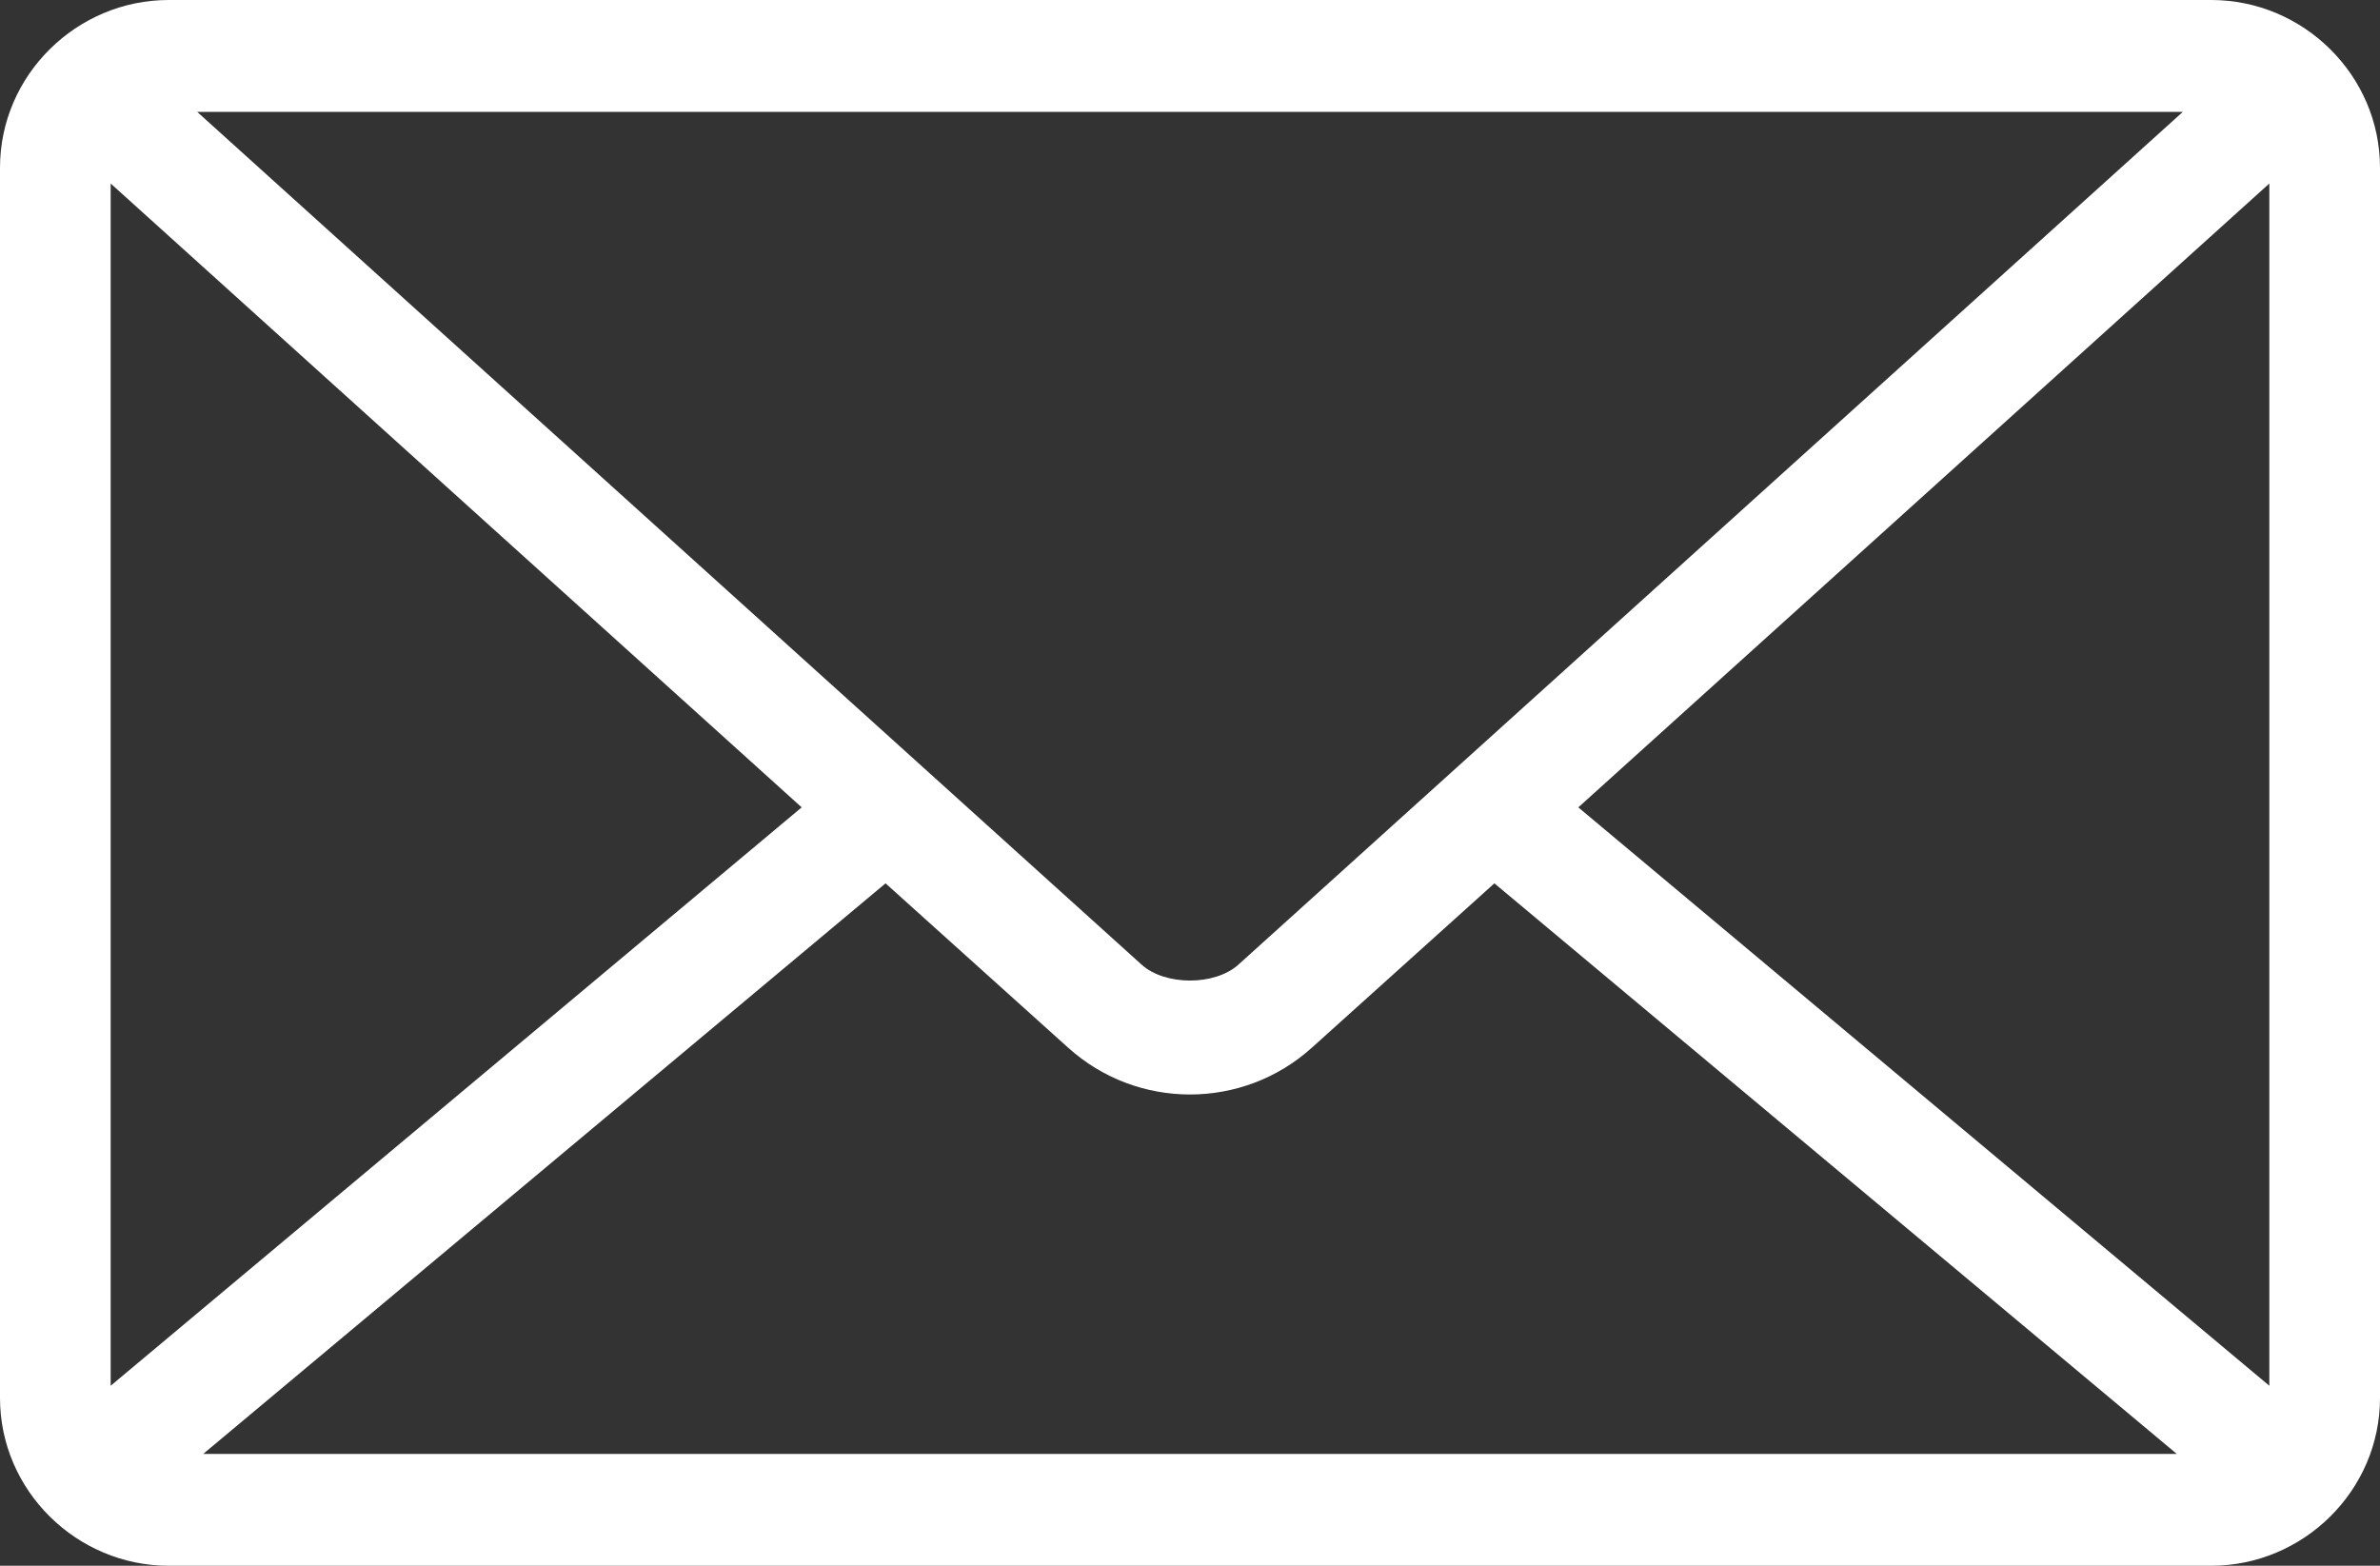 <svg width="38" height="25" viewBox="0 0 38 25" fill="none" xmlns="http://www.w3.org/2000/svg">
<rect x="0" y="0" width="38" height="25" fill="#333333" stroke="none"/>
<path d="M2.693 0C1.226 0 0 1.198 0 2.679V22.321C0 23.802 1.226 25 2.693 25H35.307C36.774 25 38 23.802 38 22.321V2.679C38 1.198 36.774 0 35.307 0H2.693ZM3.148 1.786H34.852L19.773 15.402C19.397 15.741 18.603 15.741 18.227 15.402L3.148 1.786ZM1.767 2.93L12.8 12.891L1.767 22.126V2.93ZM36.233 2.93V22.126L25.2 12.891L36.233 2.93ZM14.139 14.104L17.053 16.727C18.158 17.725 19.842 17.725 20.947 16.727L23.86 14.104L34.755 23.214H3.245L14.139 14.104Z" fill="white"/>
</svg>
